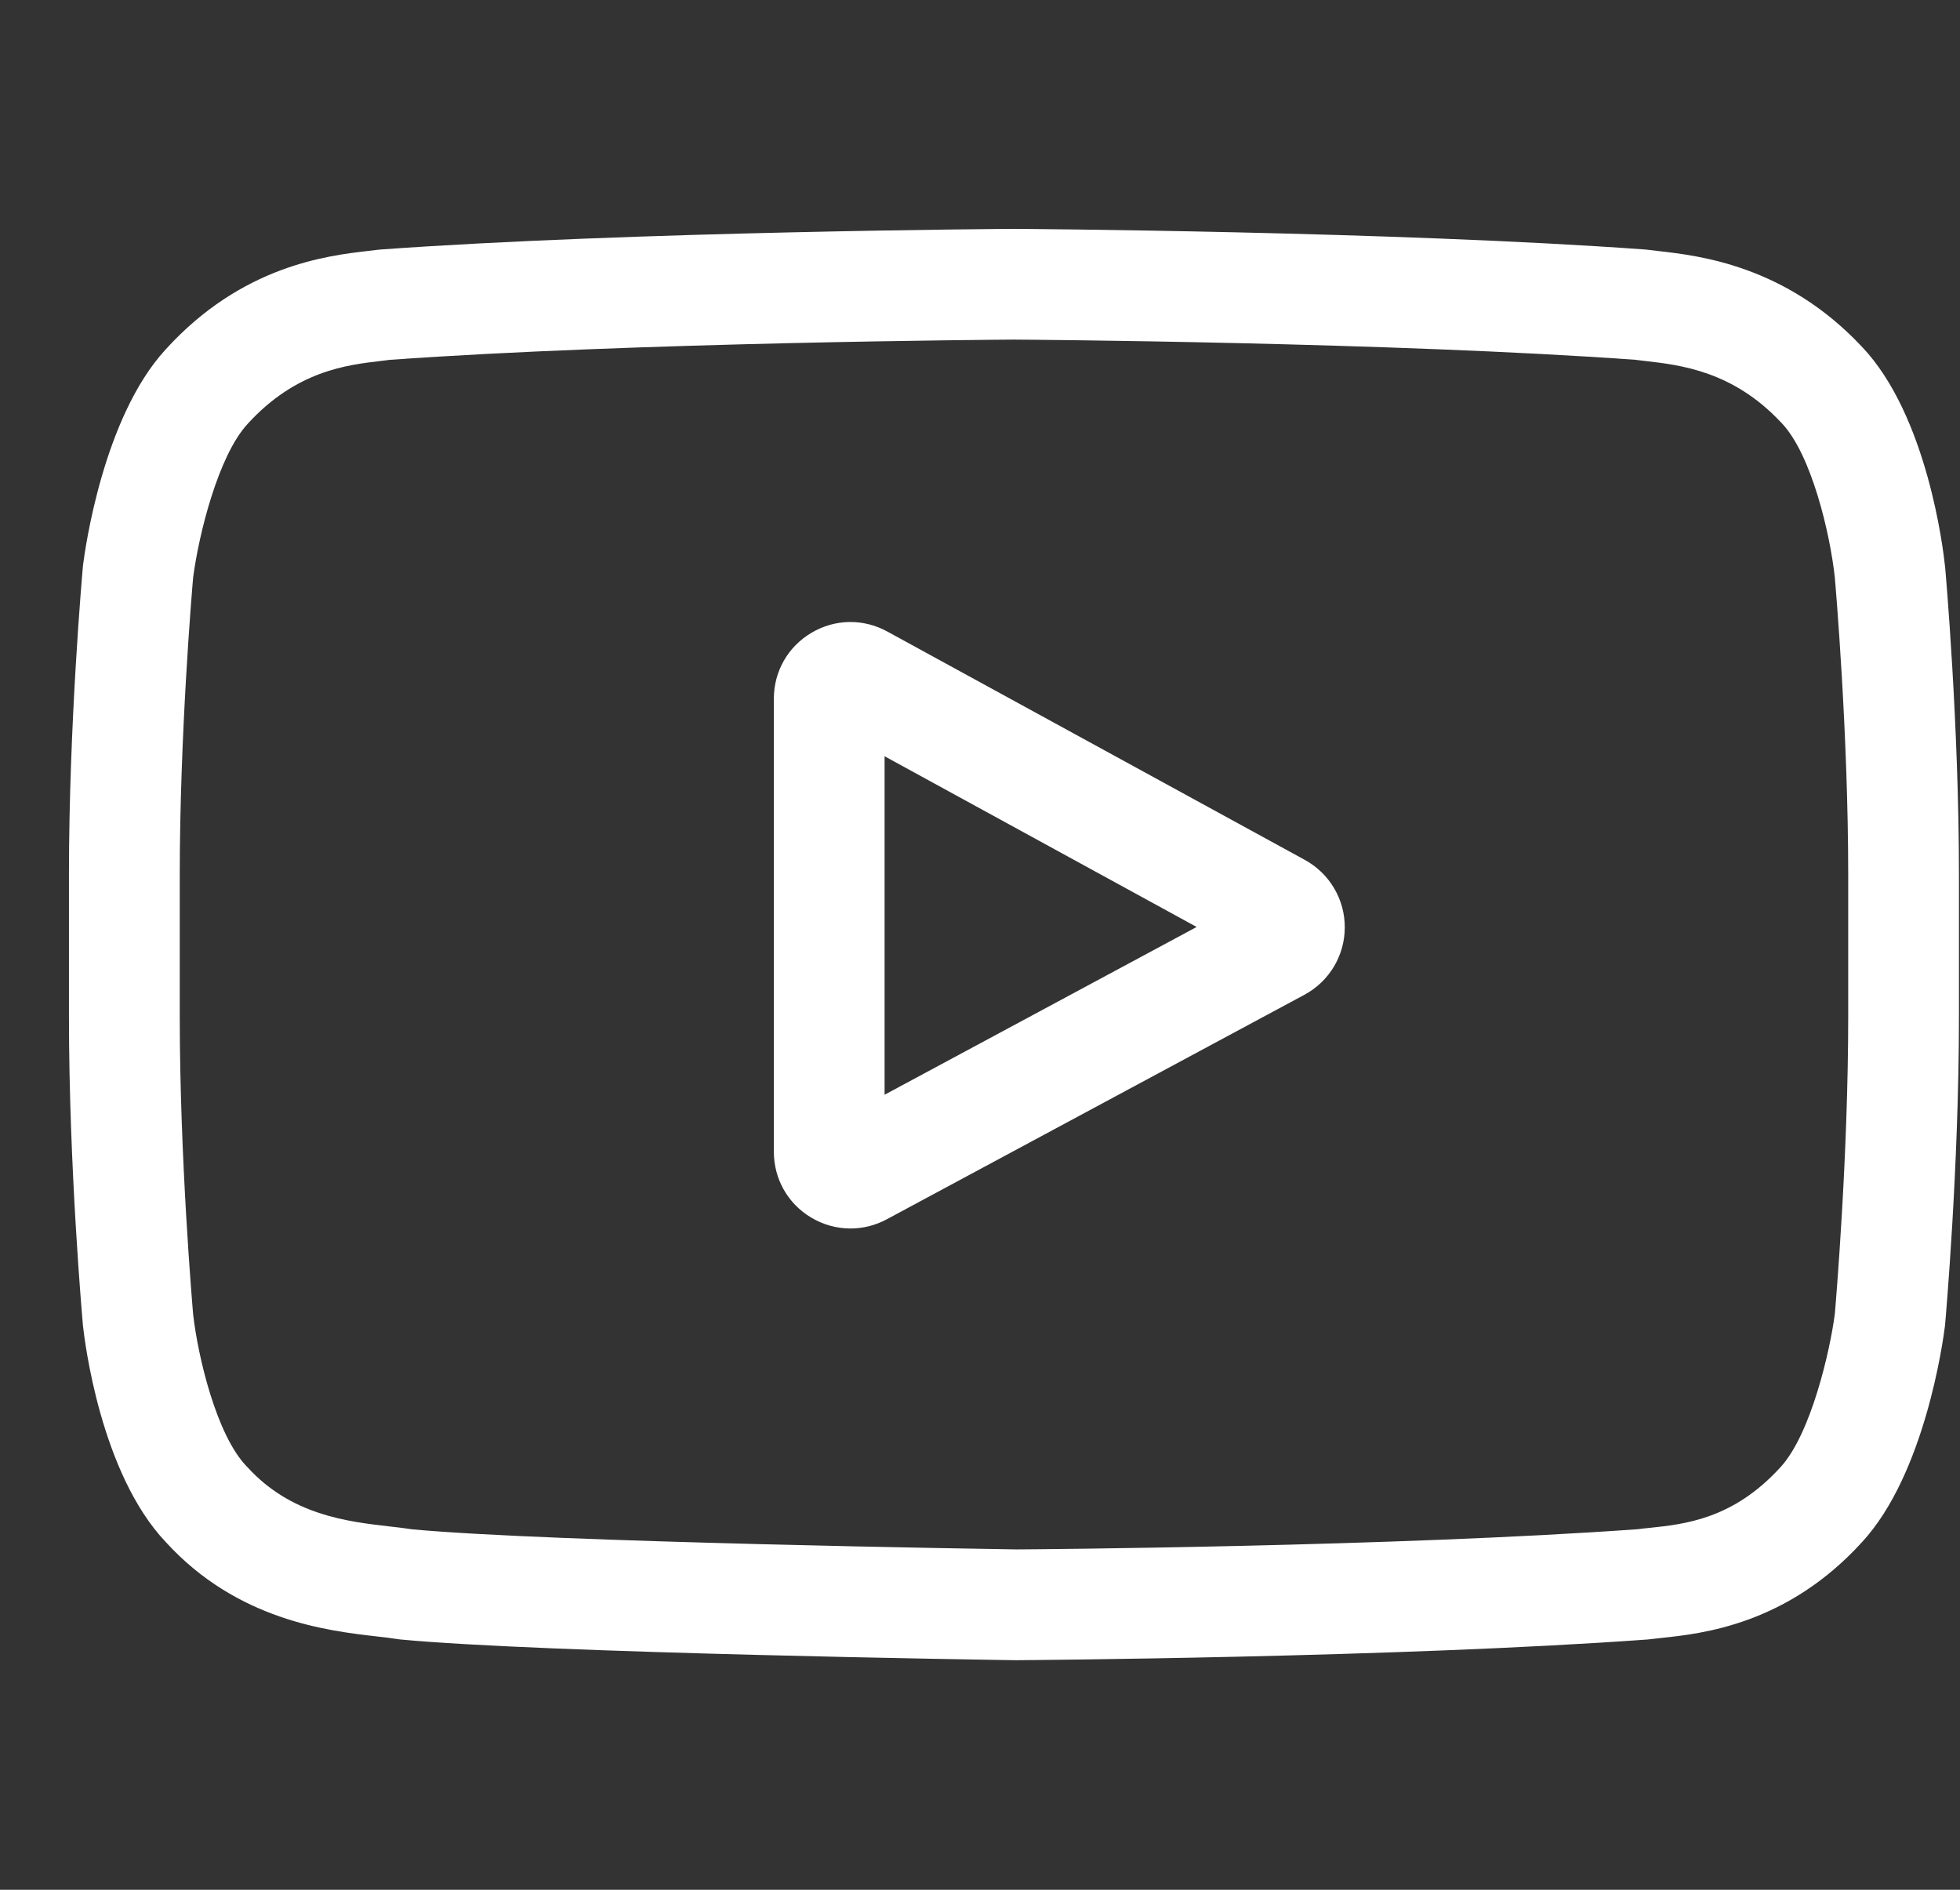 <svg width="28" height="27" viewBox="0 0 28 27" fill="none" xmlns="http://www.w3.org/2000/svg">
<rect x="0" y="0" width="28" height="27" fill="#333333" stroke="none"/>
<g clip-path="url(#clip0_16:1971)">
<path d="M18.641 12.286L12.676 9.023C12.333 8.835 11.928 8.842 11.592 9.041C11.255 9.241 11.055 9.593 11.055 9.984V16.455C11.055 16.844 11.254 17.196 11.588 17.396C11.763 17.5 11.956 17.552 12.15 17.552C12.328 17.552 12.506 17.508 12.669 17.42L18.634 14.213C18.989 14.022 19.21 13.654 19.211 13.252C19.213 12.849 18.994 12.48 18.641 12.286ZM12.637 15.641V10.805L17.095 13.244L12.637 15.641Z" fill="white"/>
<path d="M27.787 8.096L27.785 8.084C27.763 7.866 27.535 5.933 26.595 4.95C25.509 3.794 24.278 3.653 23.685 3.586C23.636 3.58 23.591 3.575 23.551 3.57L23.504 3.565C19.935 3.305 14.544 3.27 14.49 3.27L14.485 3.27L14.481 3.27C14.427 3.27 9.036 3.305 5.434 3.565L5.387 3.57C5.348 3.575 5.306 3.58 5.26 3.585C4.675 3.653 3.457 3.793 2.367 4.992C1.472 5.964 1.214 7.856 1.187 8.069L1.184 8.096C1.176 8.187 0.985 10.339 0.985 12.501V14.521C0.985 16.682 1.176 18.835 1.184 18.926L1.185 18.939C1.208 19.153 1.436 21.051 2.371 22.035C3.392 23.152 4.684 23.3 5.378 23.38C5.488 23.392 5.583 23.403 5.647 23.414L5.71 23.423C7.771 23.619 14.232 23.716 14.506 23.72L14.514 23.72L14.523 23.72C14.577 23.719 19.967 23.684 23.537 23.424L23.584 23.419C23.629 23.413 23.68 23.408 23.735 23.402C24.317 23.34 25.529 23.212 26.603 22.03C27.498 21.057 27.757 19.166 27.784 18.953L27.787 18.926C27.795 18.835 27.985 16.682 27.985 14.521V12.501C27.985 10.339 27.795 8.187 27.787 8.096ZM26.403 14.521C26.403 16.521 26.228 18.582 26.212 18.771C26.145 19.292 25.872 20.488 25.436 20.962C24.763 21.702 24.073 21.776 23.568 21.829C23.507 21.835 23.451 21.841 23.4 21.848C19.947 22.098 14.76 22.136 14.521 22.137C14.253 22.133 7.886 22.036 5.888 21.85C5.786 21.834 5.675 21.821 5.558 21.808C4.967 21.74 4.157 21.647 3.535 20.962L3.52 20.947C3.092 20.5 2.827 19.381 2.759 18.777C2.747 18.634 2.568 16.549 2.568 14.521V12.501C2.568 10.503 2.742 8.445 2.759 8.252C2.839 7.638 3.117 6.514 3.535 6.059C4.228 5.297 4.959 5.213 5.442 5.157C5.488 5.151 5.531 5.147 5.571 5.141C9.073 4.89 14.298 4.853 14.485 4.852C14.673 4.853 19.895 4.89 23.367 5.141C23.41 5.147 23.456 5.152 23.506 5.158C24.003 5.215 24.755 5.3 25.444 6.036L25.45 6.042C25.879 6.489 26.144 7.628 26.211 8.244C26.223 8.379 26.403 10.468 26.403 12.501V14.521Z" fill="white"/>
</g>
<defs>
<clipPath id="clip0_16:1971">
<rect width="27" height="27" fill="white" transform="translate(0.985)"/>
</clipPath>
</defs>
</svg>
